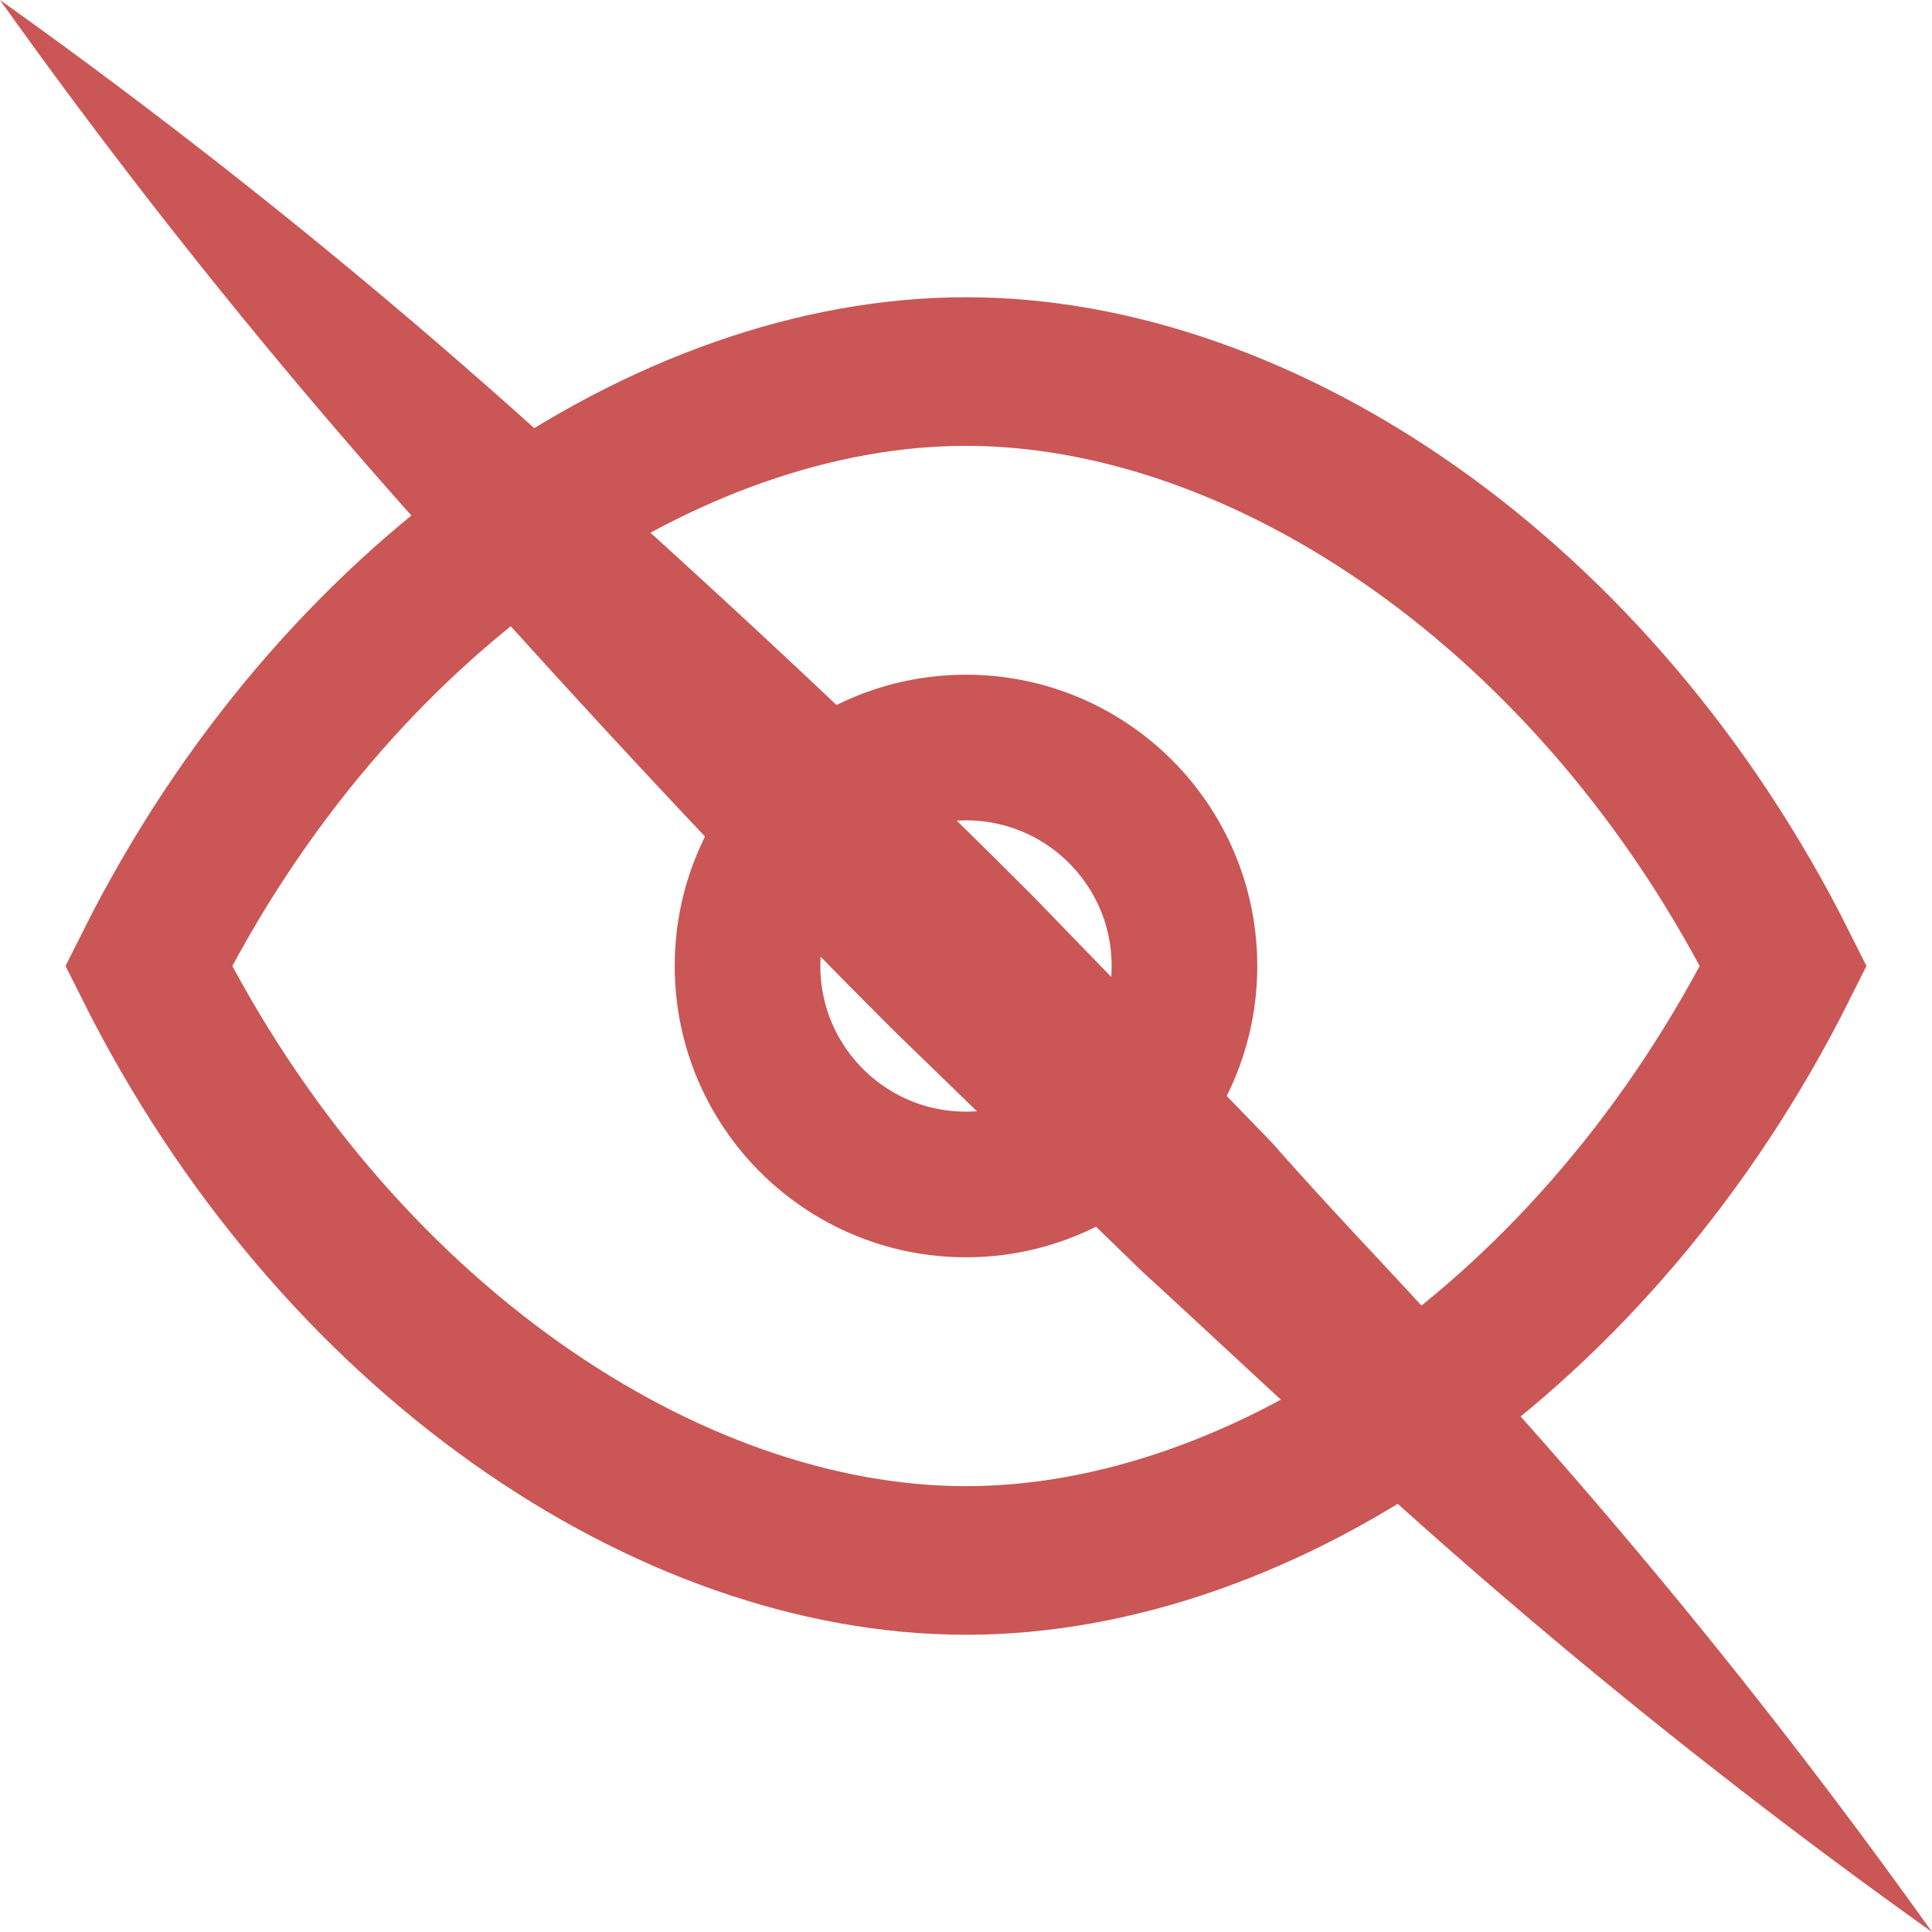 <svg xmlns="http://www.w3.org/2000/svg" viewBox="0 0 26 26"><defs><style>.cls-1{fill:#ca5656;}.cls-2,.cls-3{fill:none;stroke:#ca5656;}.cls-2{stroke-width:2px;}.cls-3{stroke-width:1.96px;}</style></defs><g id="Capa_2" data-name="Capa 2"><g id="Capa_2-2" data-name="Capa 2"><g id="Capa_2-3" data-name="Capa 2"><g id="Capa_2-2-2" data-name="Capa 2-2"><path class="cls-1" d="M0,0A81.8,81.8,0,0,1,7.21,5.78c2.32,2.07,4.57,4.15,6.71,6.3l3.2,3.3c1,1.14,2.1,2.24,3.1,3.41A81.8,81.8,0,0,1,26,26a81.8,81.8,0,0,1-7.21-5.78c-1.17-1-2.27-2.06-3.41-3.1l-3.3-3.2c-2.15-2.14-4.23-4.39-6.3-6.71A81.8,81.8,0,0,1,0,0Z"/><path class="cls-2" d="M2,13C4.5,8,9,5,13,5s8.5,3,11,8c-2.5,5-7,8-11,8S4.5,18,2,13Z"/><circle class="cls-3" cx="13" cy="13" r="2.94"/></g></g></g></g></svg>